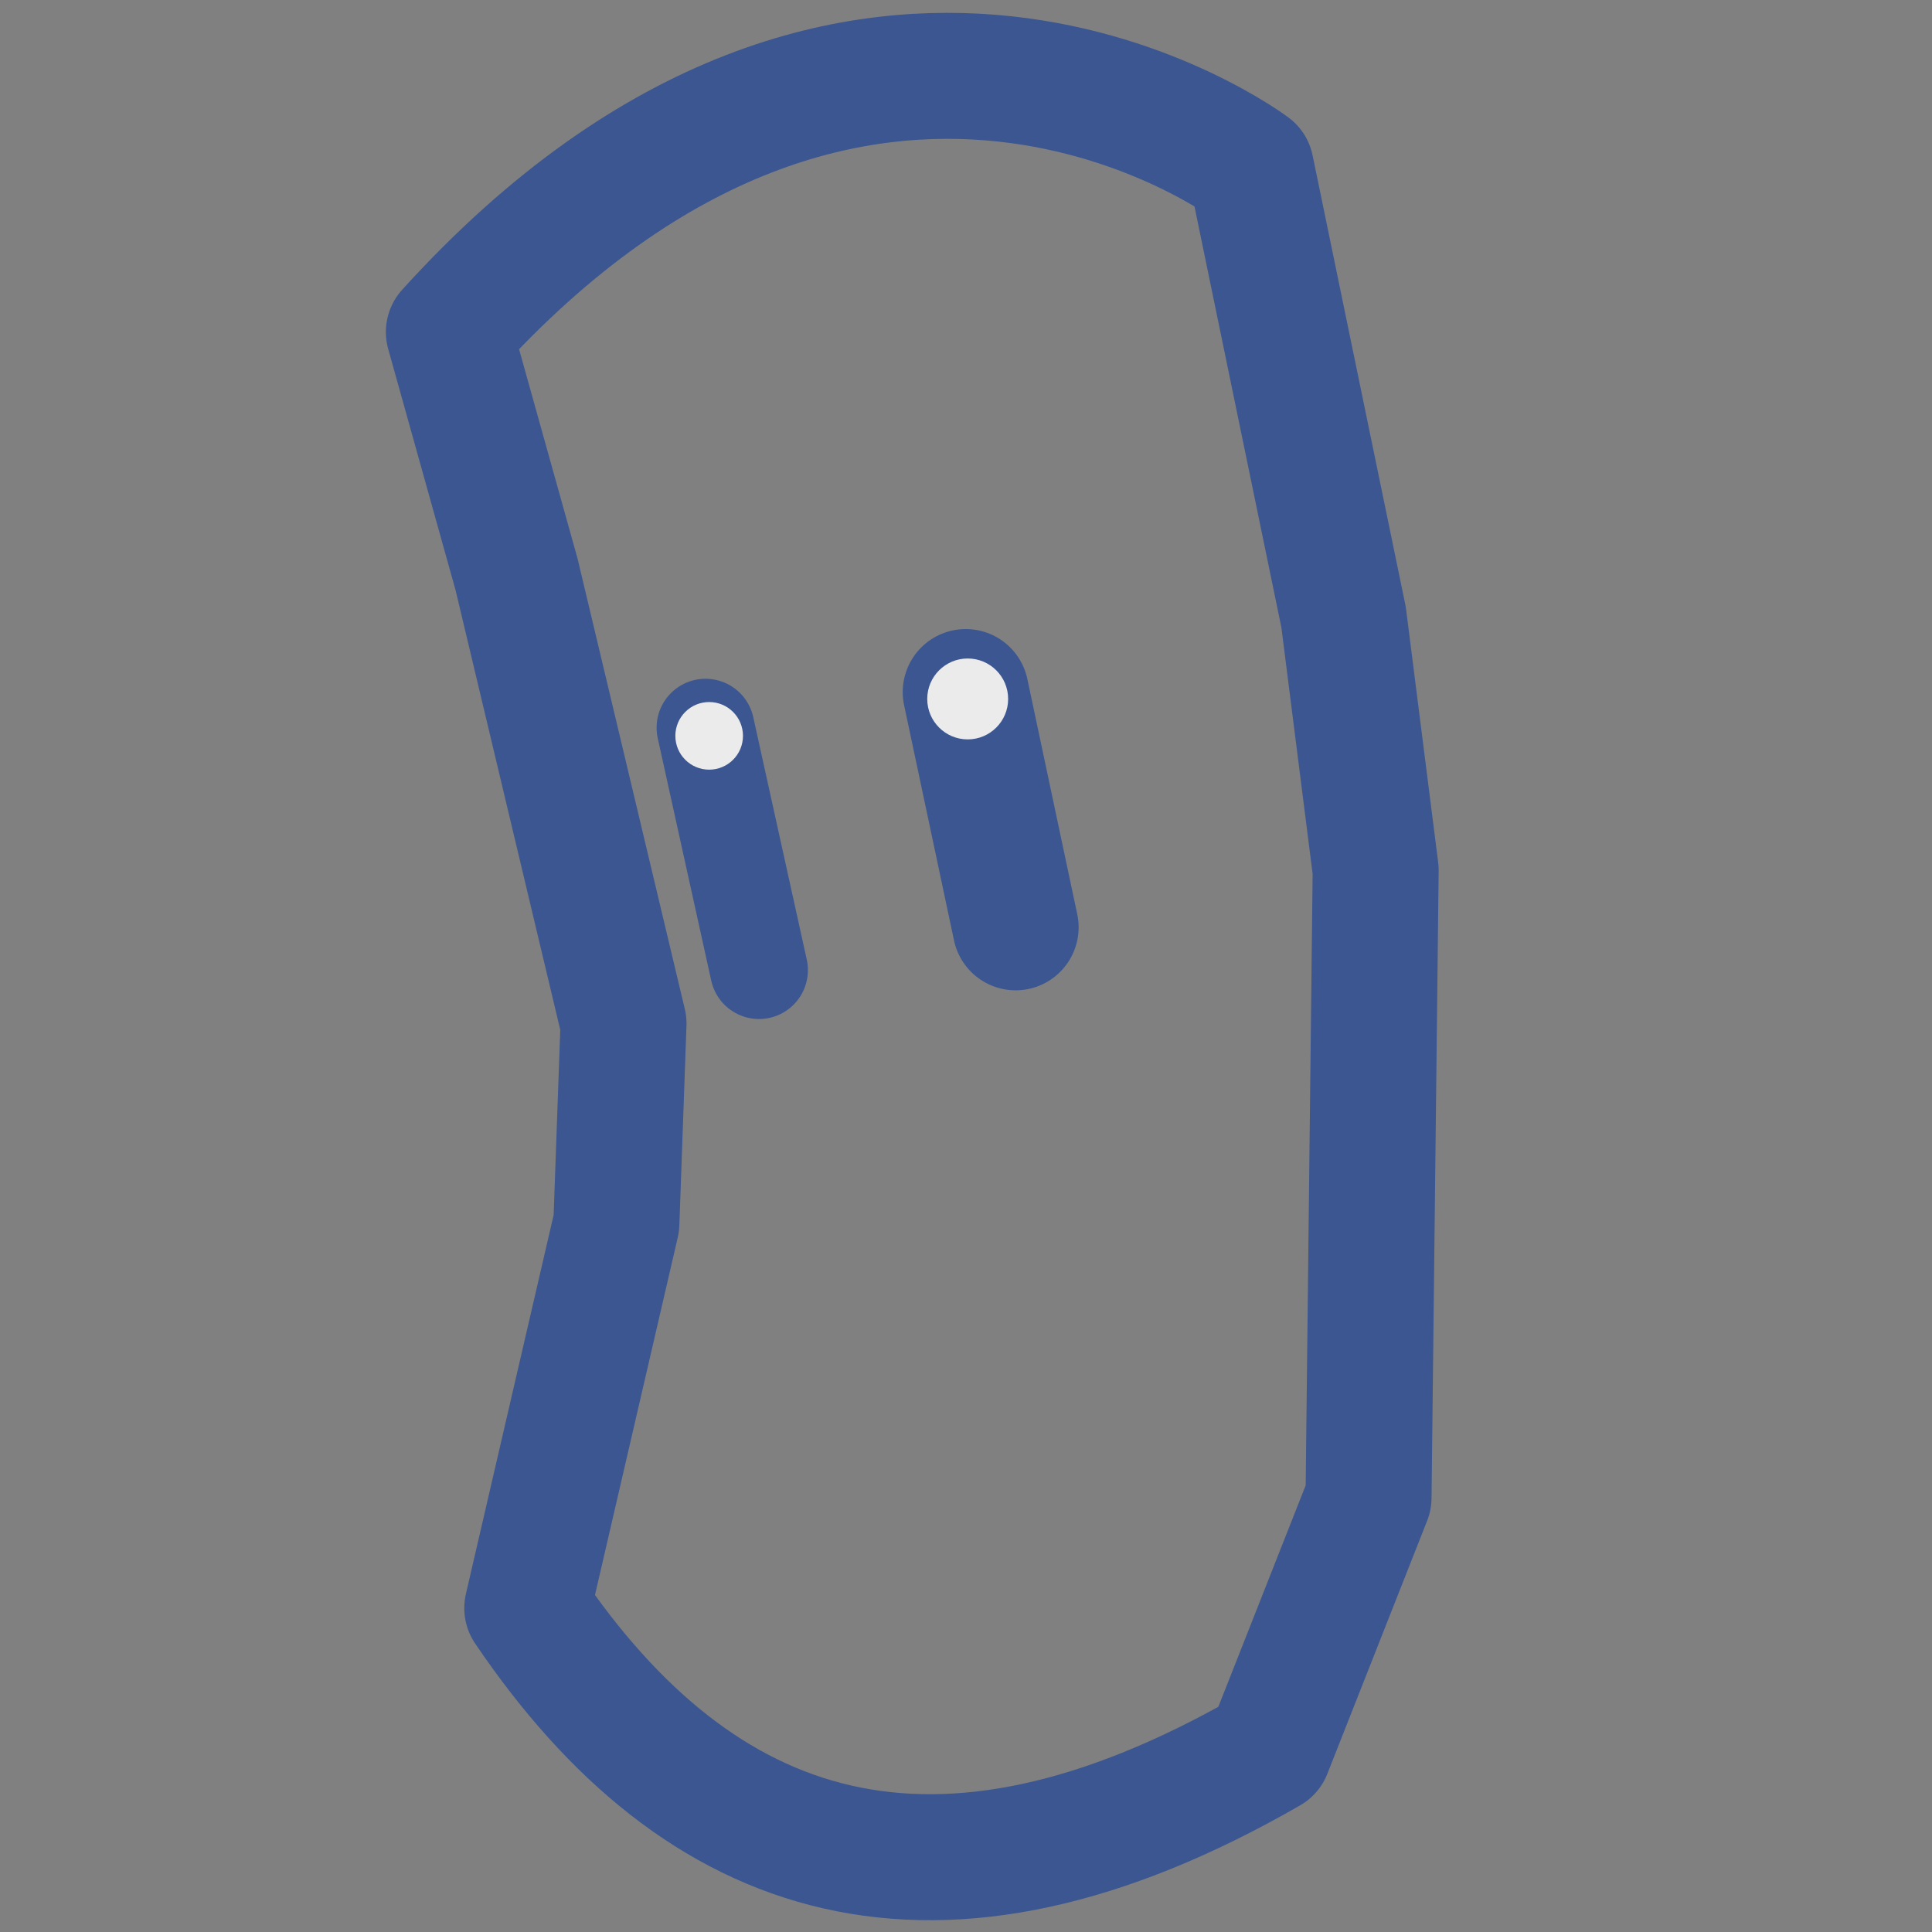 <?xml version="1.0" encoding="UTF-8" standalone="no"?><!DOCTYPE svg PUBLIC "-//W3C//DTD SVG 1.1//EN" "http://www.w3.org/Graphics/SVG/1.1/DTD/svg11.dtd"><svg width="100%" height="100%" viewBox="0 0 48 48" version="1.1" xmlns="http://www.w3.org/2000/svg" xmlns:xlink="http://www.w3.org/1999/xlink" xml:space="preserve" xmlns:serif="http://www.serif.com/" style="fill-rule:evenodd;clip-rule:evenodd;stroke-linecap:round;stroke-linejoin:round;stroke-miterlimit:1.5;"><rect x="0" y="0" width="48" height="48" fill="#808080" stroke="none"/><path d="M17.528,18.079l1.329,6.023" style="fill:none;stroke:#0033a0;stroke-opacity:0.54;stroke-width:2.43px;"/><path d="M23.993,17.194l1.24,5.845" style="fill:none;stroke:#0033a0;stroke-opacity:0.54;stroke-width:3.13px;"/><path d="M11.152,8.249l1.682,6.022l2.657,11.159l-0.177,4.96l-2.214,9.564c4.279,6.327 10.127,8.316 18.421,3.543l2.48,-6.288l0.177,-15.587l-0.797,-6.288l-2.303,-11.159c0,0 -9.653,-7.262 -19.926,4.074Z" style="fill:none;stroke:#0033a0;stroke-opacity:0.54;stroke-width:3.13px;"/><circle cx="24.042" cy="17.365" r="1.005" style="fill:#ebebeb;"/><circle cx="17.619" cy="18.282" r="0.84" style="fill:#ebebeb;"/></svg>